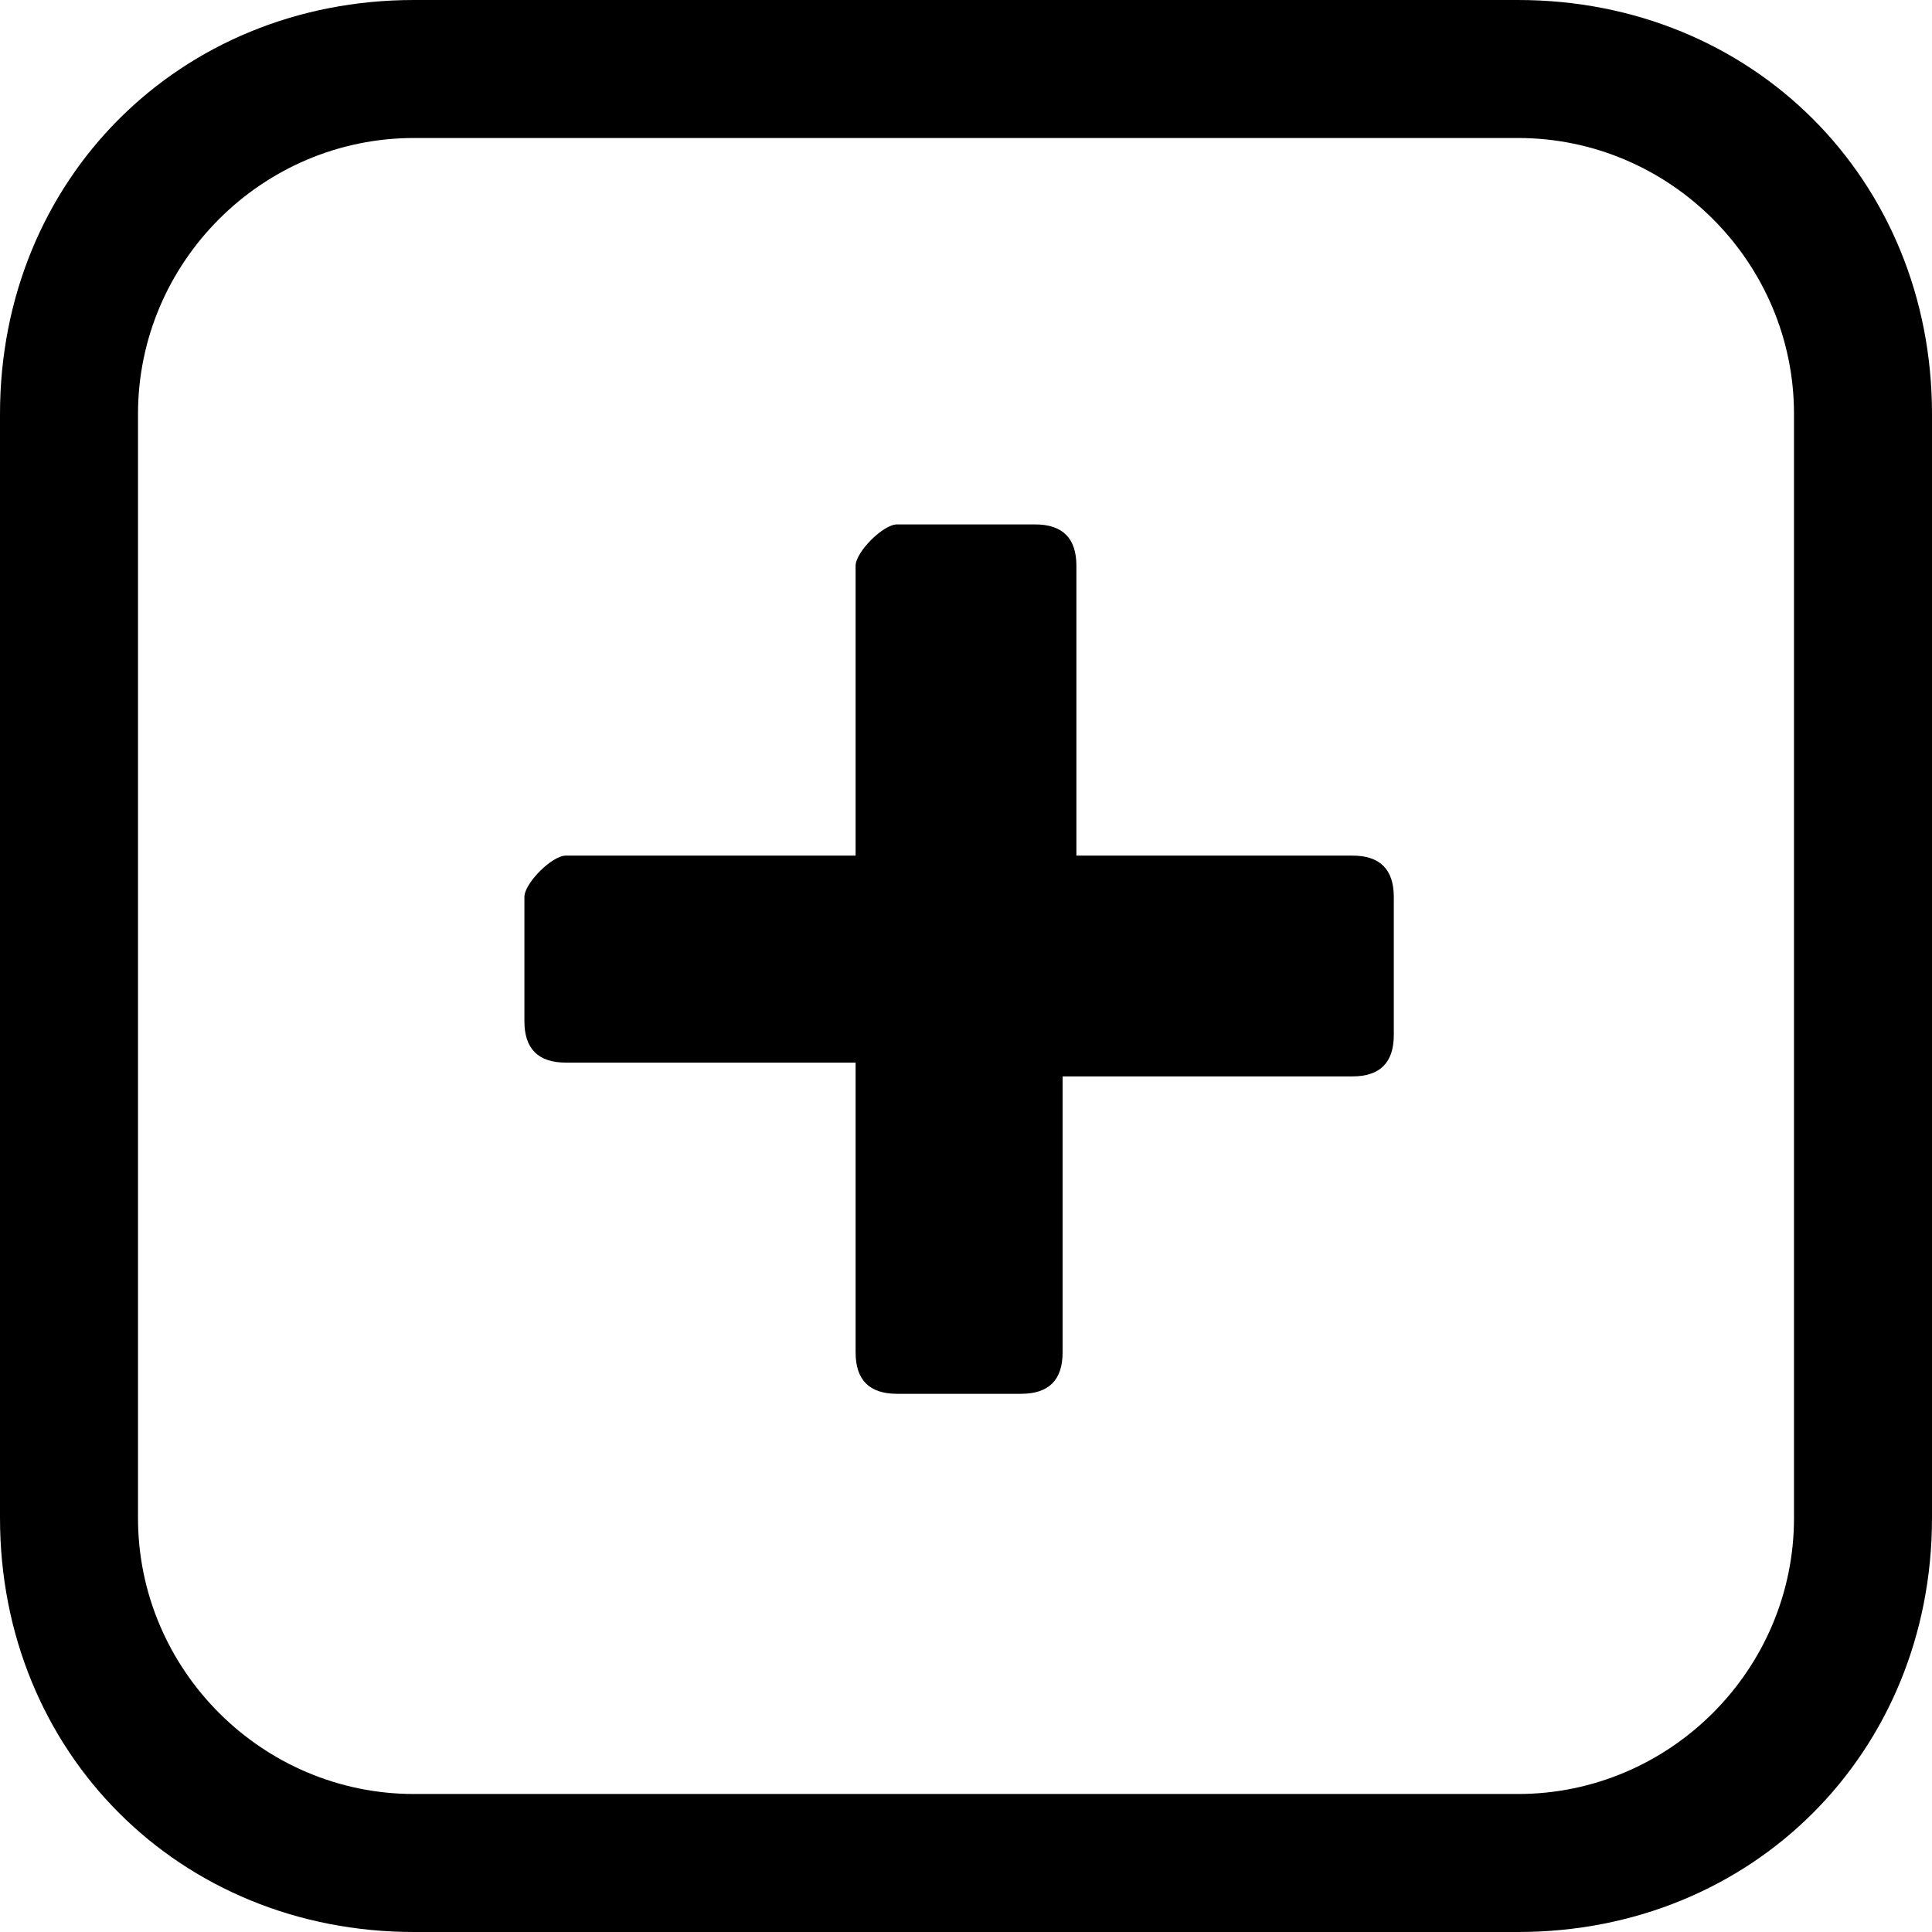 <svg xmlns="http://www.w3.org/2000/svg" xmlns:xlink="http://www.w3.org/1999/xlink" viewBox="0 0 14 14" enable-background="new 0 0 14 14"><defs><path id="0" d="m7.8 6.2v-2.1c0-.2-.1-.3-.3-.3h-1c-.1 0-.3.2-.3.3v2.1h-2.1c-.1 0-.3.2-.3.3v.9c0 .2.1.3.3.3h2.1v2.1c0 .2.1.3.3.3h.9c.2 0 .3-.1.3-.3v-2h2.1c.2 0 .3-.1.3-.3v-1c0-.2-.1-.3-.3-.3h-2"/><path id="1" d="m0 3c0-1.7 1.3-3 3-3h8c1.7 0 3 1.3 3 3v8c0 1.7-1.3 3-3 3h-8c-1.7 0-3-1.3-3-3v-8m1 0v8c0 1.1.9 2 2 2h8c1.1 0 2-.9 2-2v-8c0-1.1-.9-2-2-2h-8c-1.1 0-2 .9-2 2"/><clipPath><use xlink:href="#0"/></clipPath><clipPath><use xlink:href="#1"/></clipPath></defs><use xlink:href="#0"/><use xlink:href="#1"/></svg>